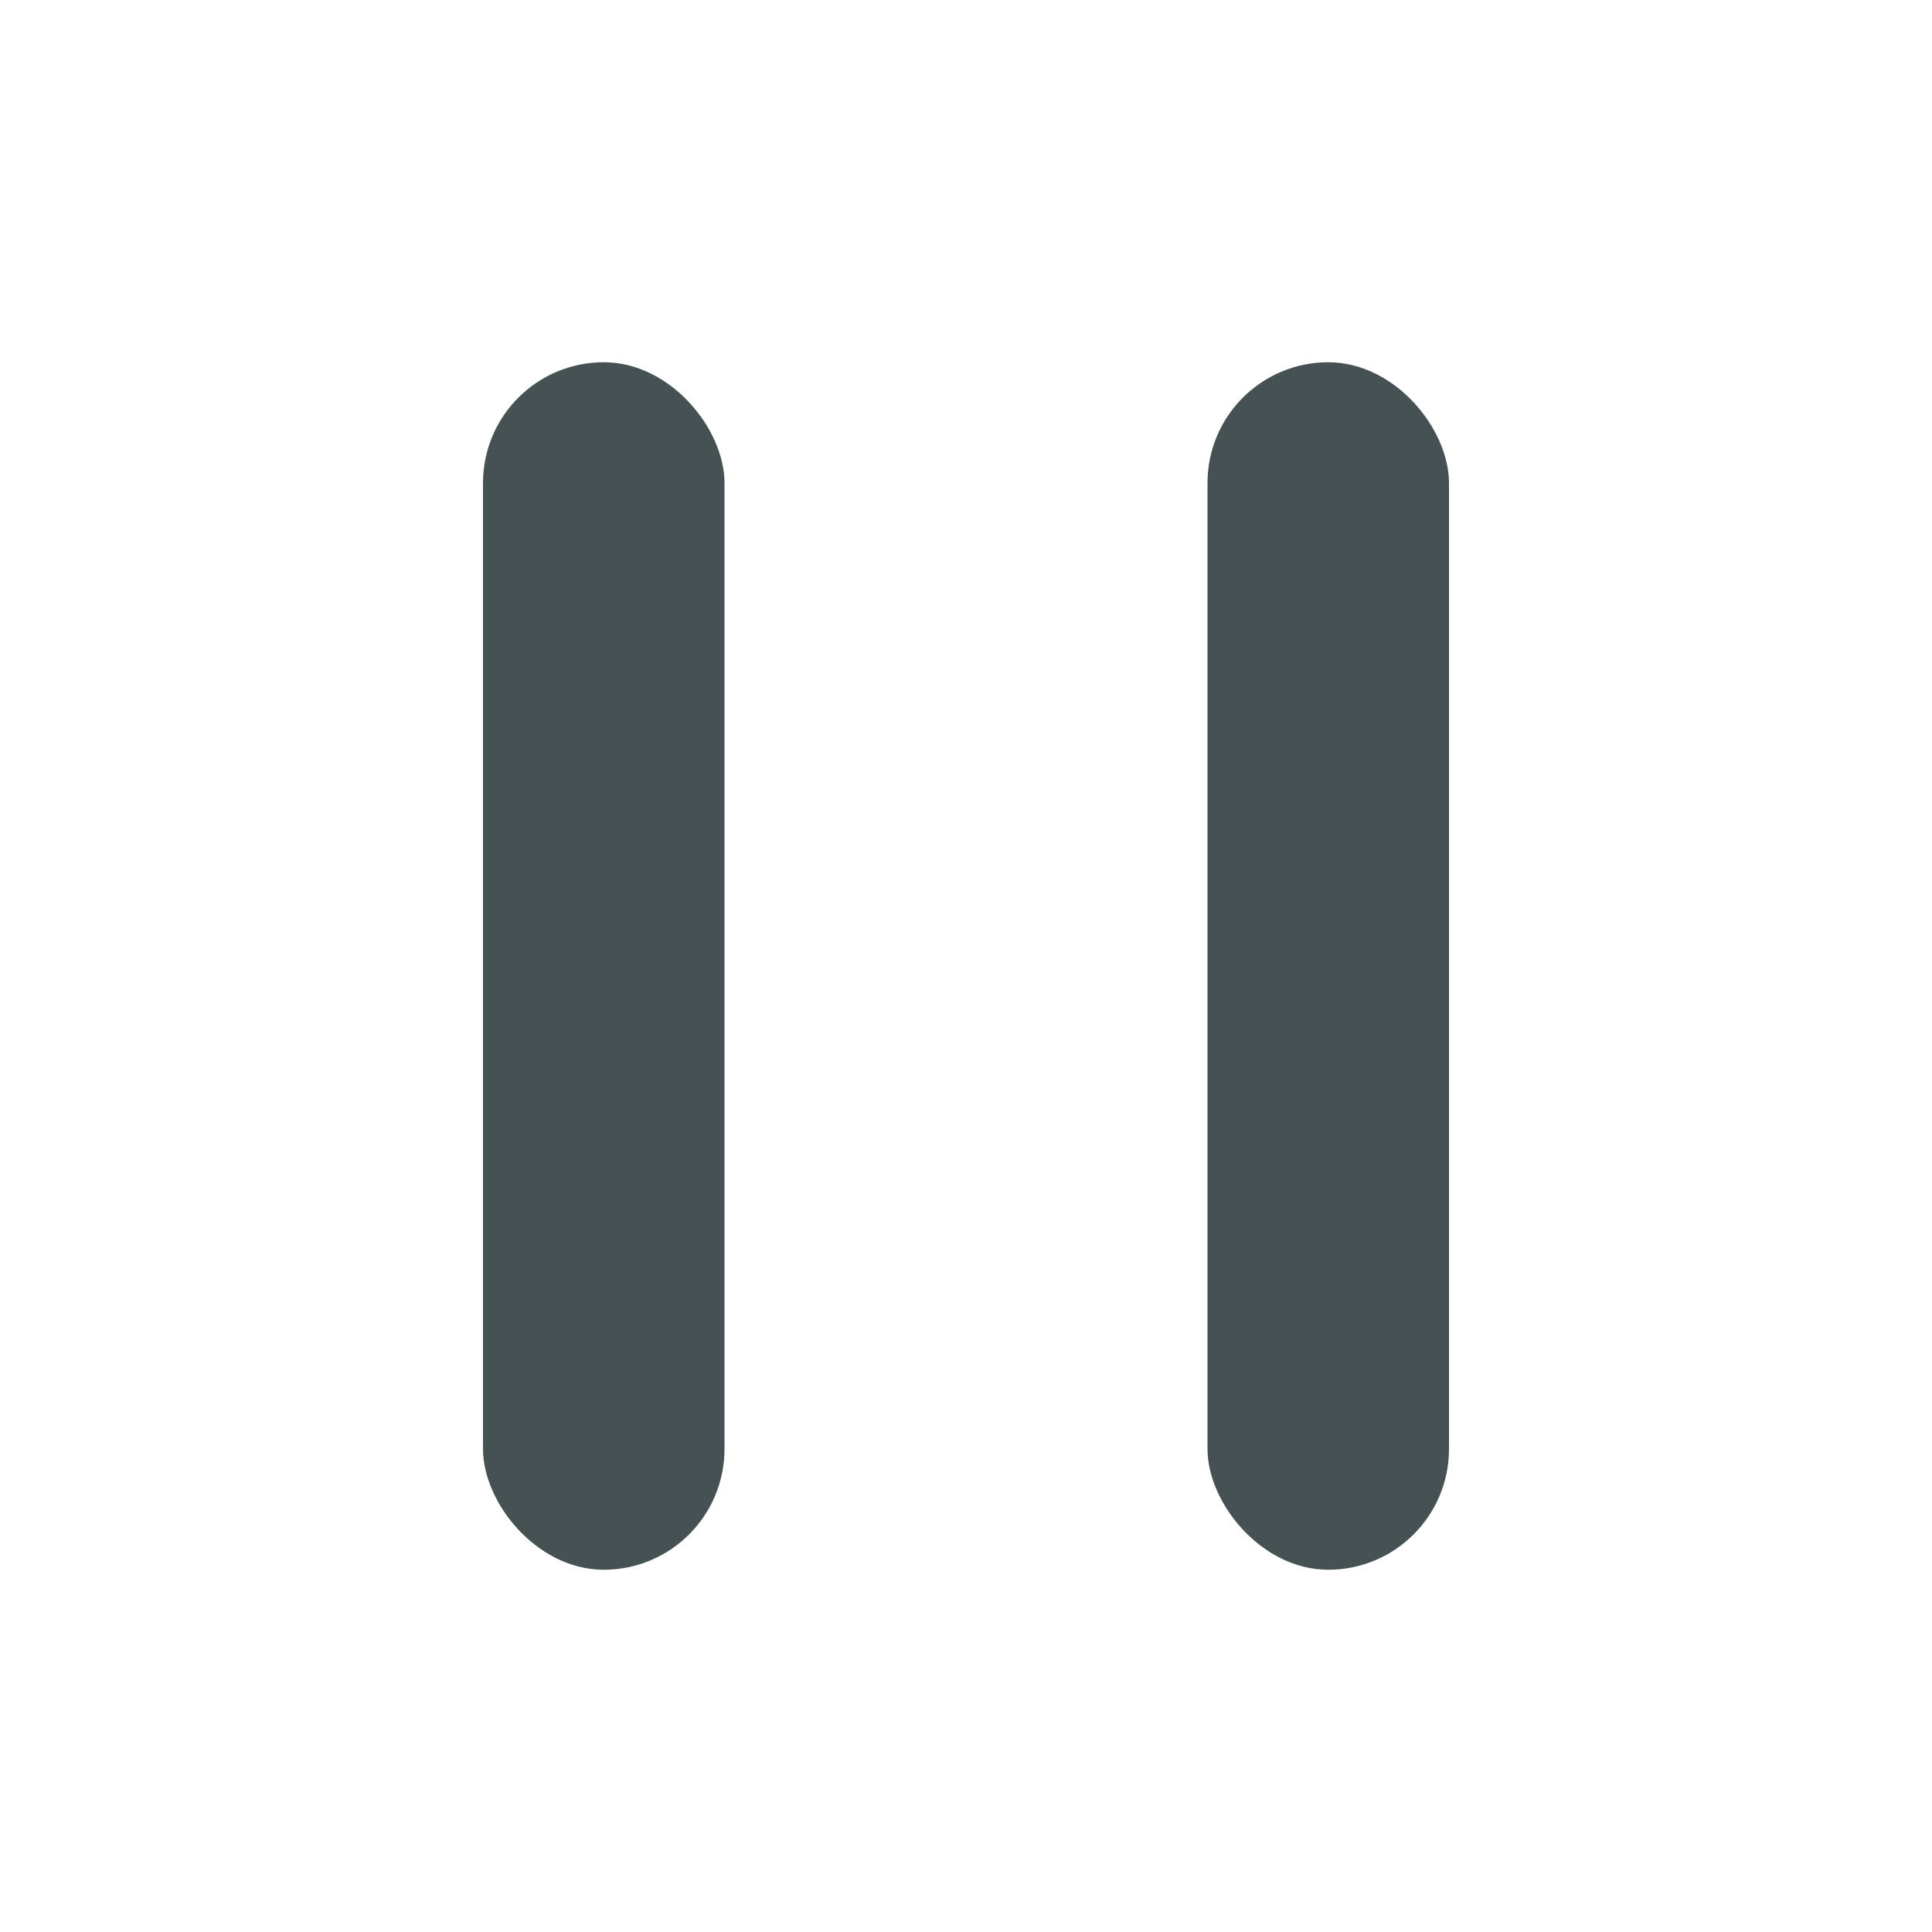 <svg xmlns="http://www.w3.org/2000/svg" width="16" height="16" fill="#465153" xmlns:v="https://vecta.io/nano"><rect x="4" y="3" width="2" height="10" rx="1"/><rect x="10" y="3" width="2" height="10" rx="1"/></svg>